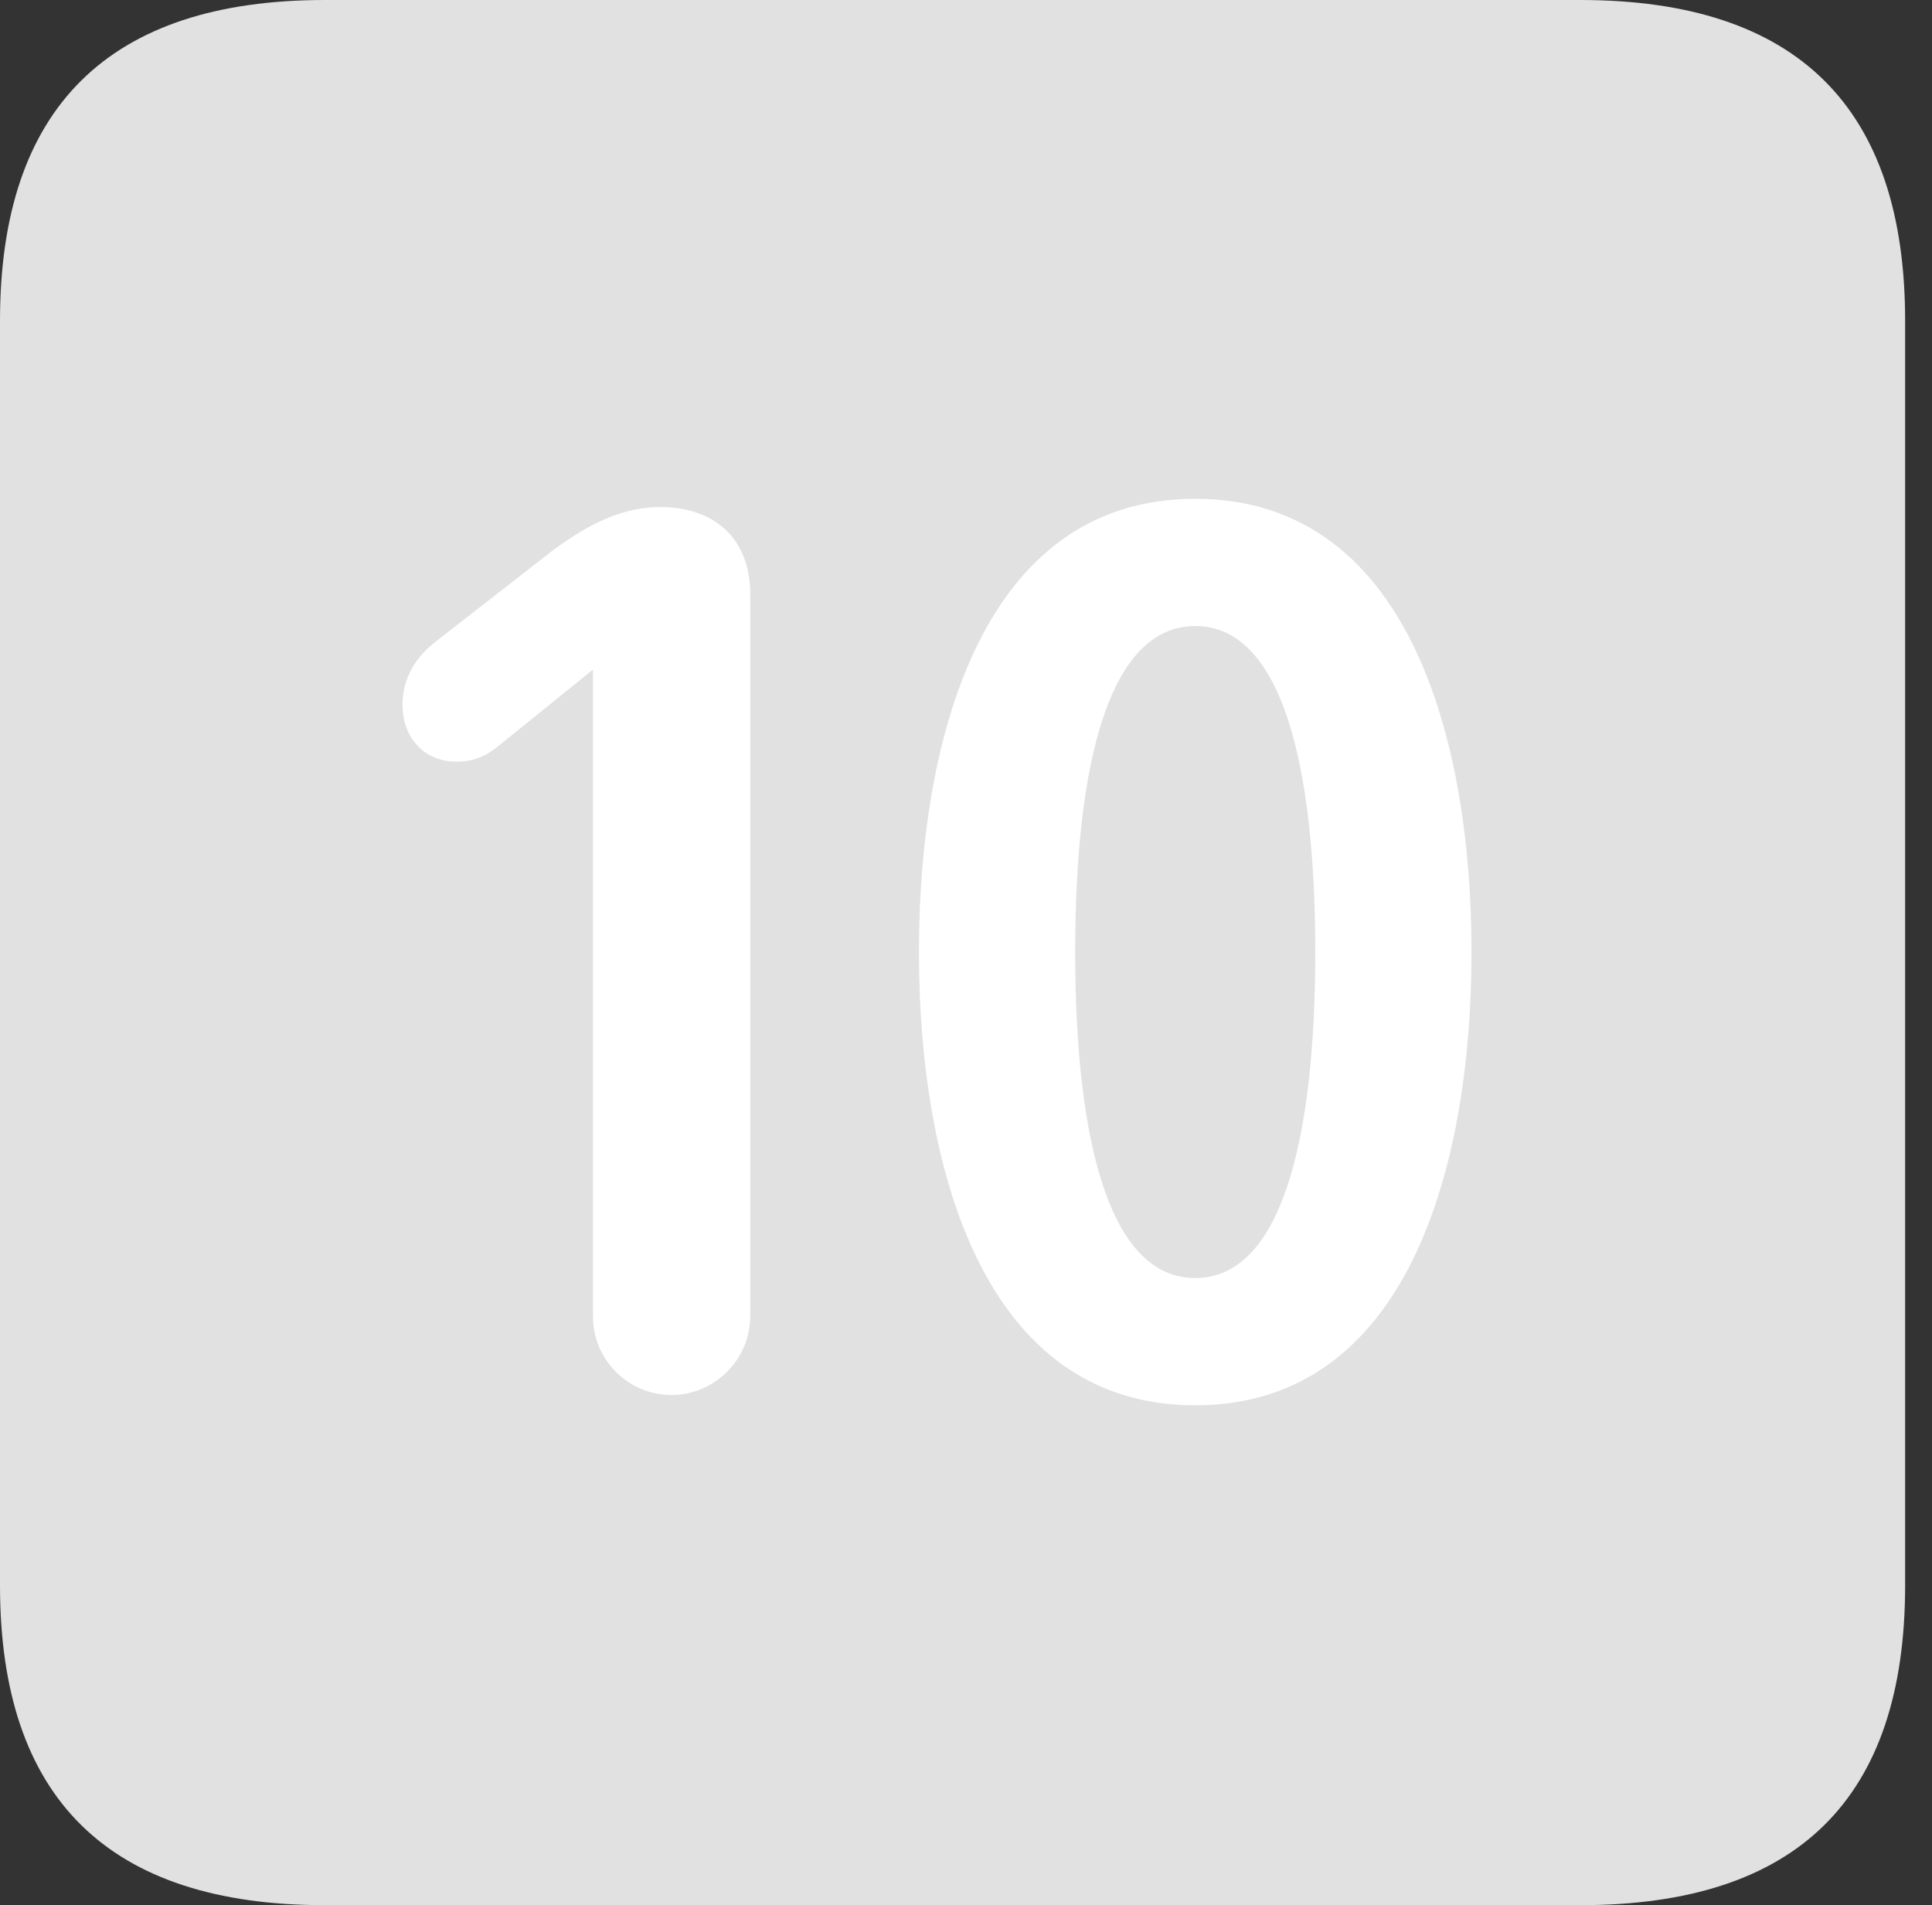 <?xml version="1.0" encoding="UTF-8"?>
<!--Generator: Apple Native CoreSVG 326-->
<!DOCTYPE svg
PUBLIC "-//W3C//DTD SVG 1.1//EN"
       "http://www.w3.org/Graphics/SVG/1.1/DTD/svg11.dtd">
<svg version="1.1" xmlns="http://www.w3.org/2000/svg" xmlns:xlink="http://www.w3.org/1999/xlink" viewBox="0 0 25.525 25.17">
 <rect x="0" y="0" width="25.525" height="25.17" fill="#333333" stroke="none"/>
 <g>
  <rect height="25.17" opacity="0" width="25.525" x="0" y="0"/>
  <path d="M4.293 25.17L20.877 25.17C23.748 25.17 25.17 23.762 25.17 20.945L25.17 4.238C25.17 1.422 23.748 0 20.877 0L4.293 0C1.436 0 0 1.422 0 4.238L0 20.945C0 23.762 1.436 25.17 4.293 25.17Z" fill="white" fill-opacity="0.85"/>
  <path d="M8.873 18.43C8.299 18.43 7.834 17.965 7.834 17.391L7.834 8.846L6.549 9.885C6.398 9.994 6.262 10.062 6.029 10.062C5.605 10.062 5.318 9.748 5.318 9.311C5.318 8.941 5.51 8.668 5.756 8.477L7.301 7.273C7.643 7.027 8.121 6.699 8.723 6.699C9.447 6.699 9.912 7.123 9.912 7.848L9.912 17.391C9.912 17.965 9.434 18.43 8.873 18.43ZM15.791 18.566C12.988 18.566 12.141 15.422 12.141 12.578C12.141 9.734 12.988 6.59 15.791 6.59C18.594 6.59 19.441 9.734 19.441 12.578C19.441 15.422 18.594 18.566 15.791 18.566ZM15.791 16.885C16.939 16.885 17.377 15.025 17.377 12.578C17.377 10.117 16.939 8.271 15.791 8.271C14.643 8.271 14.205 10.117 14.205 12.578C14.205 15.025 14.643 16.885 15.791 16.885Z" fill="white"/>
 </g>
</svg>
